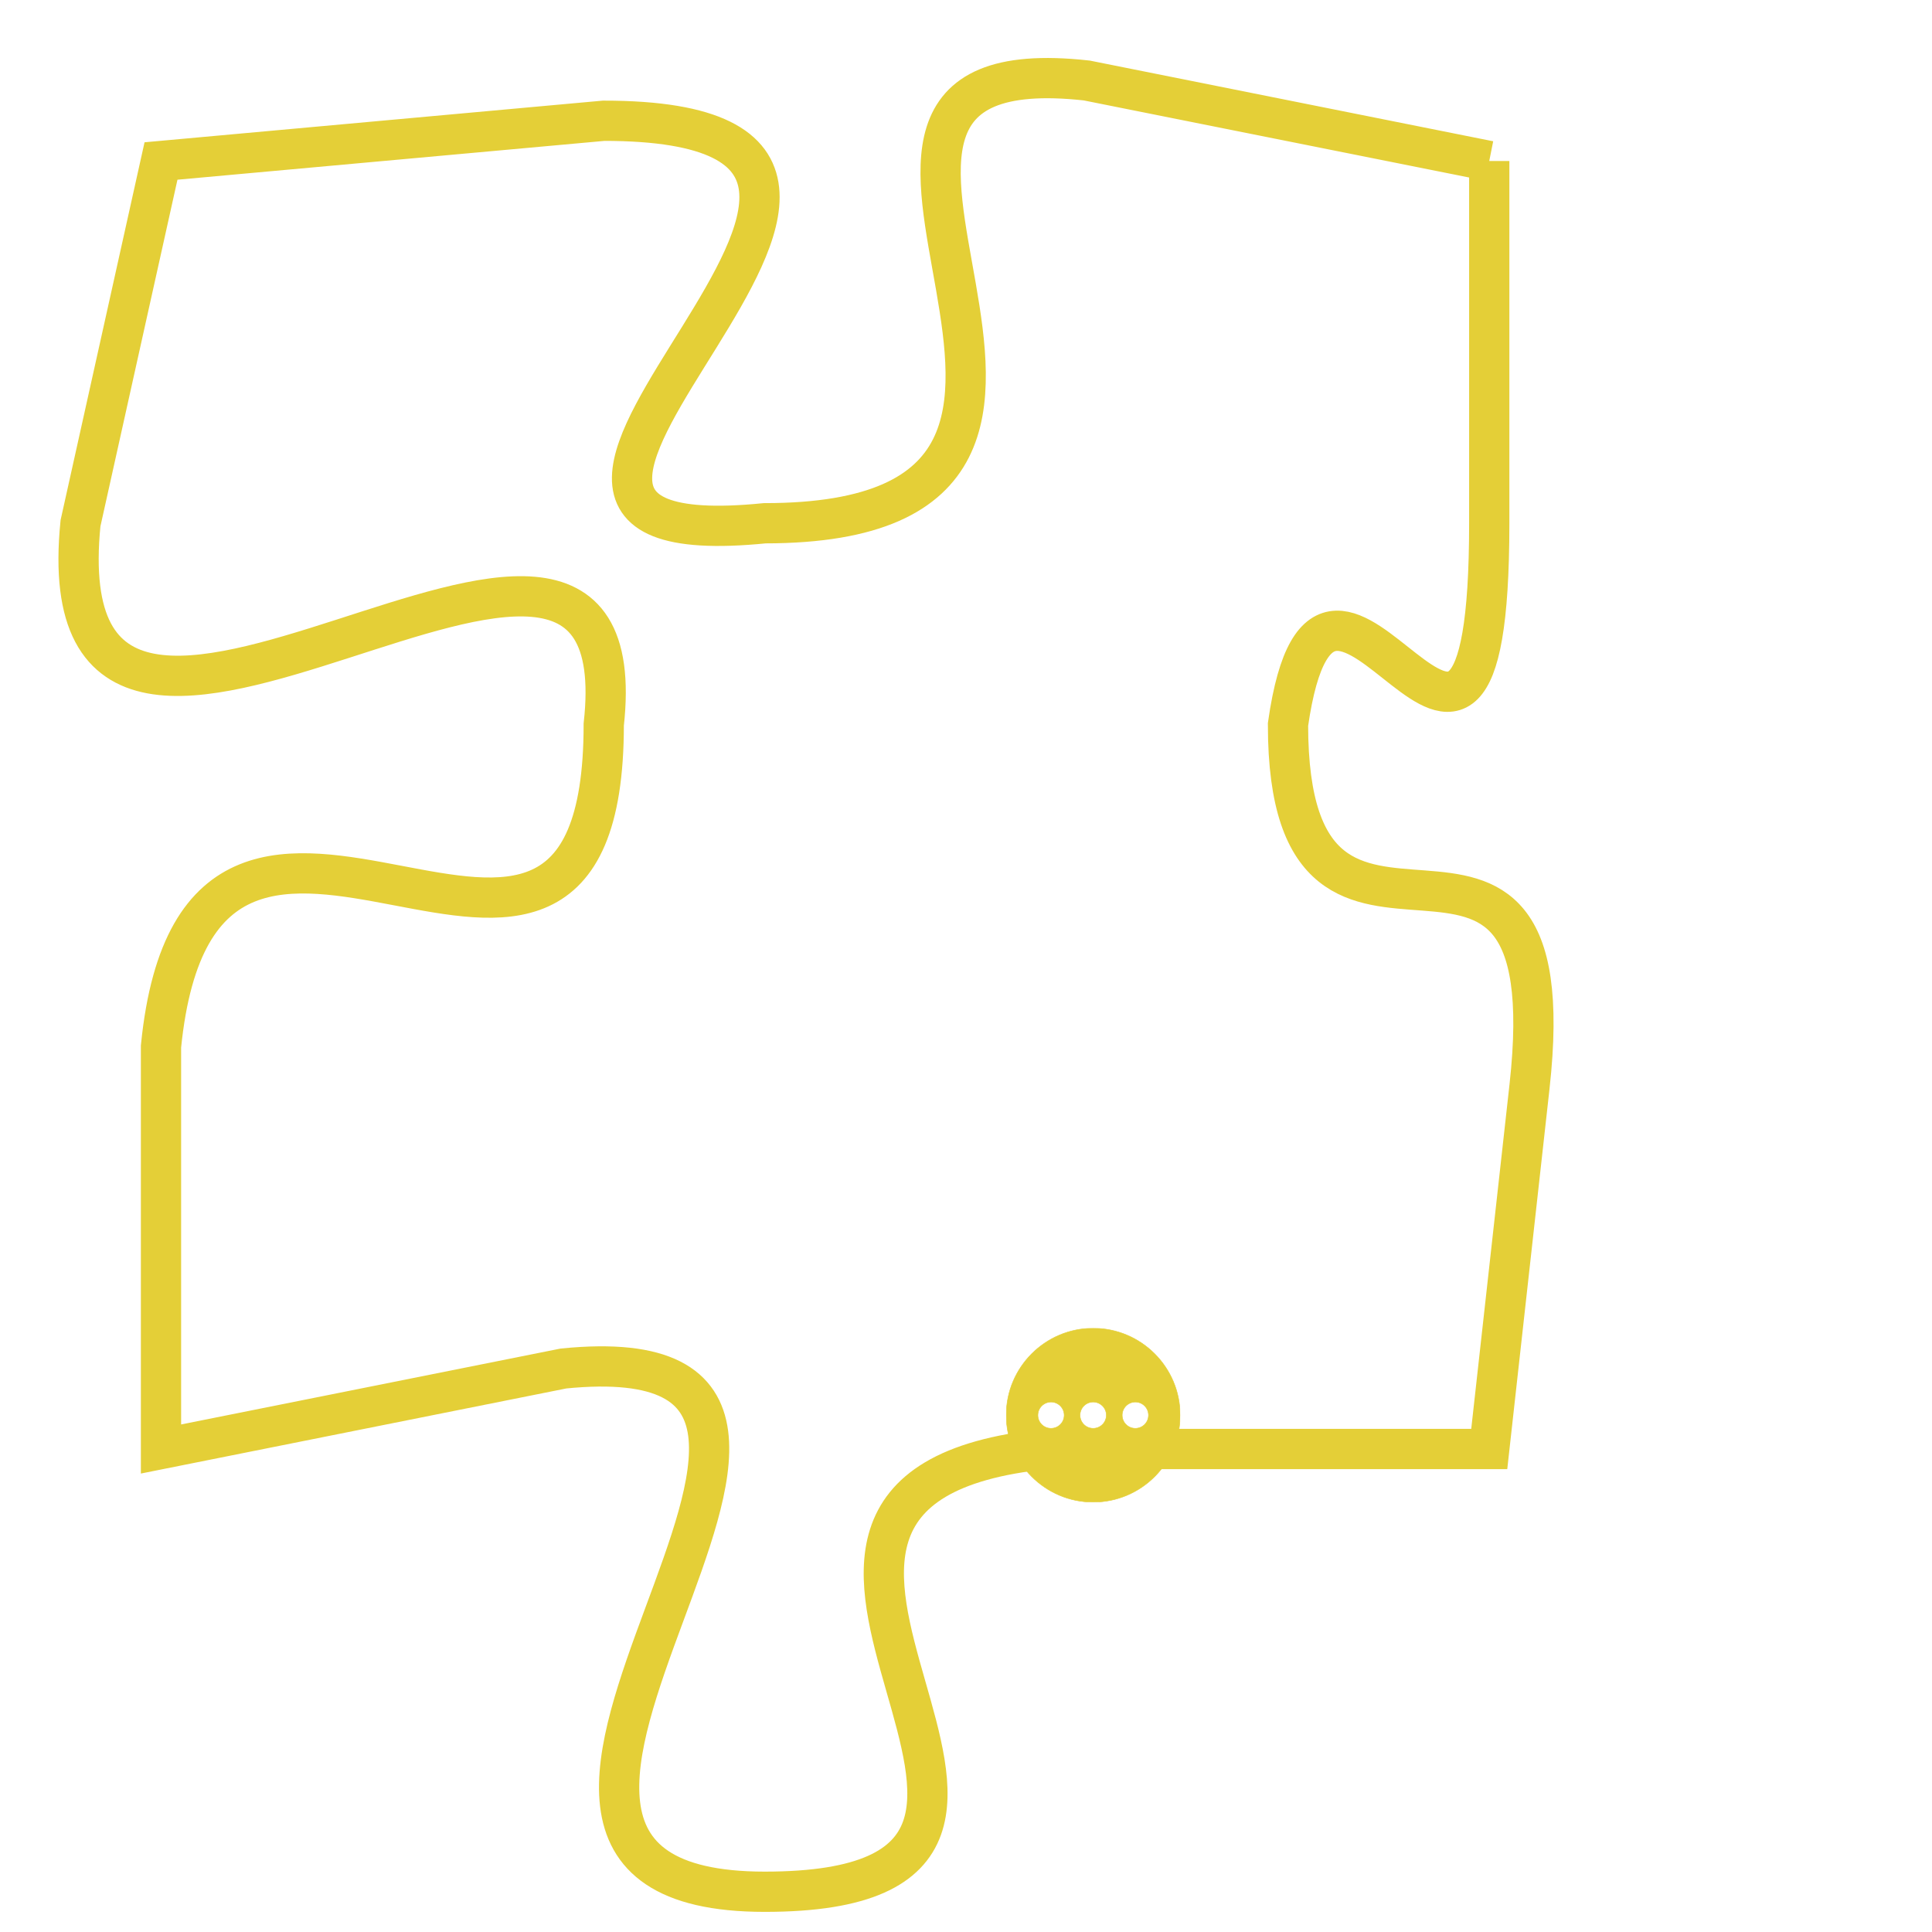 <svg version="1.1" xmlns="http://www.w3.org/2000/svg" xmlns:xlink="http://www.w3.org/1999/xlink" fill="transparent" x="0" y="0" width="350" height="350" preserveAspectRatio="xMinYMin slice"><style type="text/css">.links{fill:transparent;stroke: #E4CF37;}.links:hover{fill:#63D272; opacity:0.4;}</style><defs><g id="allt"><path id="t6367" d="M4224,1536 L4214,1534 C4205,1533 4217,1545 4206,1545 C4196,1546 4213,1535 4202,1535 L4191,1536 4191,1536 L4189,1545 C4188,1555 4203,1541 4202,1550 C4202,1560 4192,1548 4191,1558 L4191,1568 4191,1568 L4201,1566 C4211,1565 4196,1579 4206,1579 C4216,1579 4203,1569 4213,1568 L4224,1568 4224,1568 L4225,1559 C4226,1550 4219,1558 4219,1550 C4220,1543 4224,1555 4224,1545 L4224,1536"/></g><clipPath id="c" clipRule="evenodd" fill="transparent"><use href="#t6367"/></clipPath></defs><svg viewBox="4187 1532 40 48" preserveAspectRatio="xMinYMin meet"><svg width="4380" height="2430"><g><image crossorigin="anonymous" x="0" y="0" href="https://nftpuzzle.license-token.com/assets/completepuzzle.svg" width="100%" height="100%" /><g class="links"><use href="#t6367"/></g></g></svg><svg x="4212" y="1565" height="9%" width="9%" viewBox="0 0 330 330"><g><a xlink:href="https://nftpuzzle.license-token.com/" class="links"><title>See the most innovative NFT based token software licensing project</title><path fill="#E4CF37" id="more" d="M165,0C74.019,0,0,74.019,0,165s74.019,165,165,165s165-74.019,165-165S255.981,0,165,0z M85,190 c-13.785,0-25-11.215-25-25s11.215-25,25-25s25,11.215,25,25S98.785,190,85,190z M165,190c-13.785,0-25-11.215-25-25 s11.215-25,25-25s25,11.215,25,25S178.785,190,165,190z M245,190c-13.785,0-25-11.215-25-25s11.215-25,25-25 c13.785,0,25,11.215,25,25S258.785,190,245,190z"></path></a></g></svg></svg></svg>